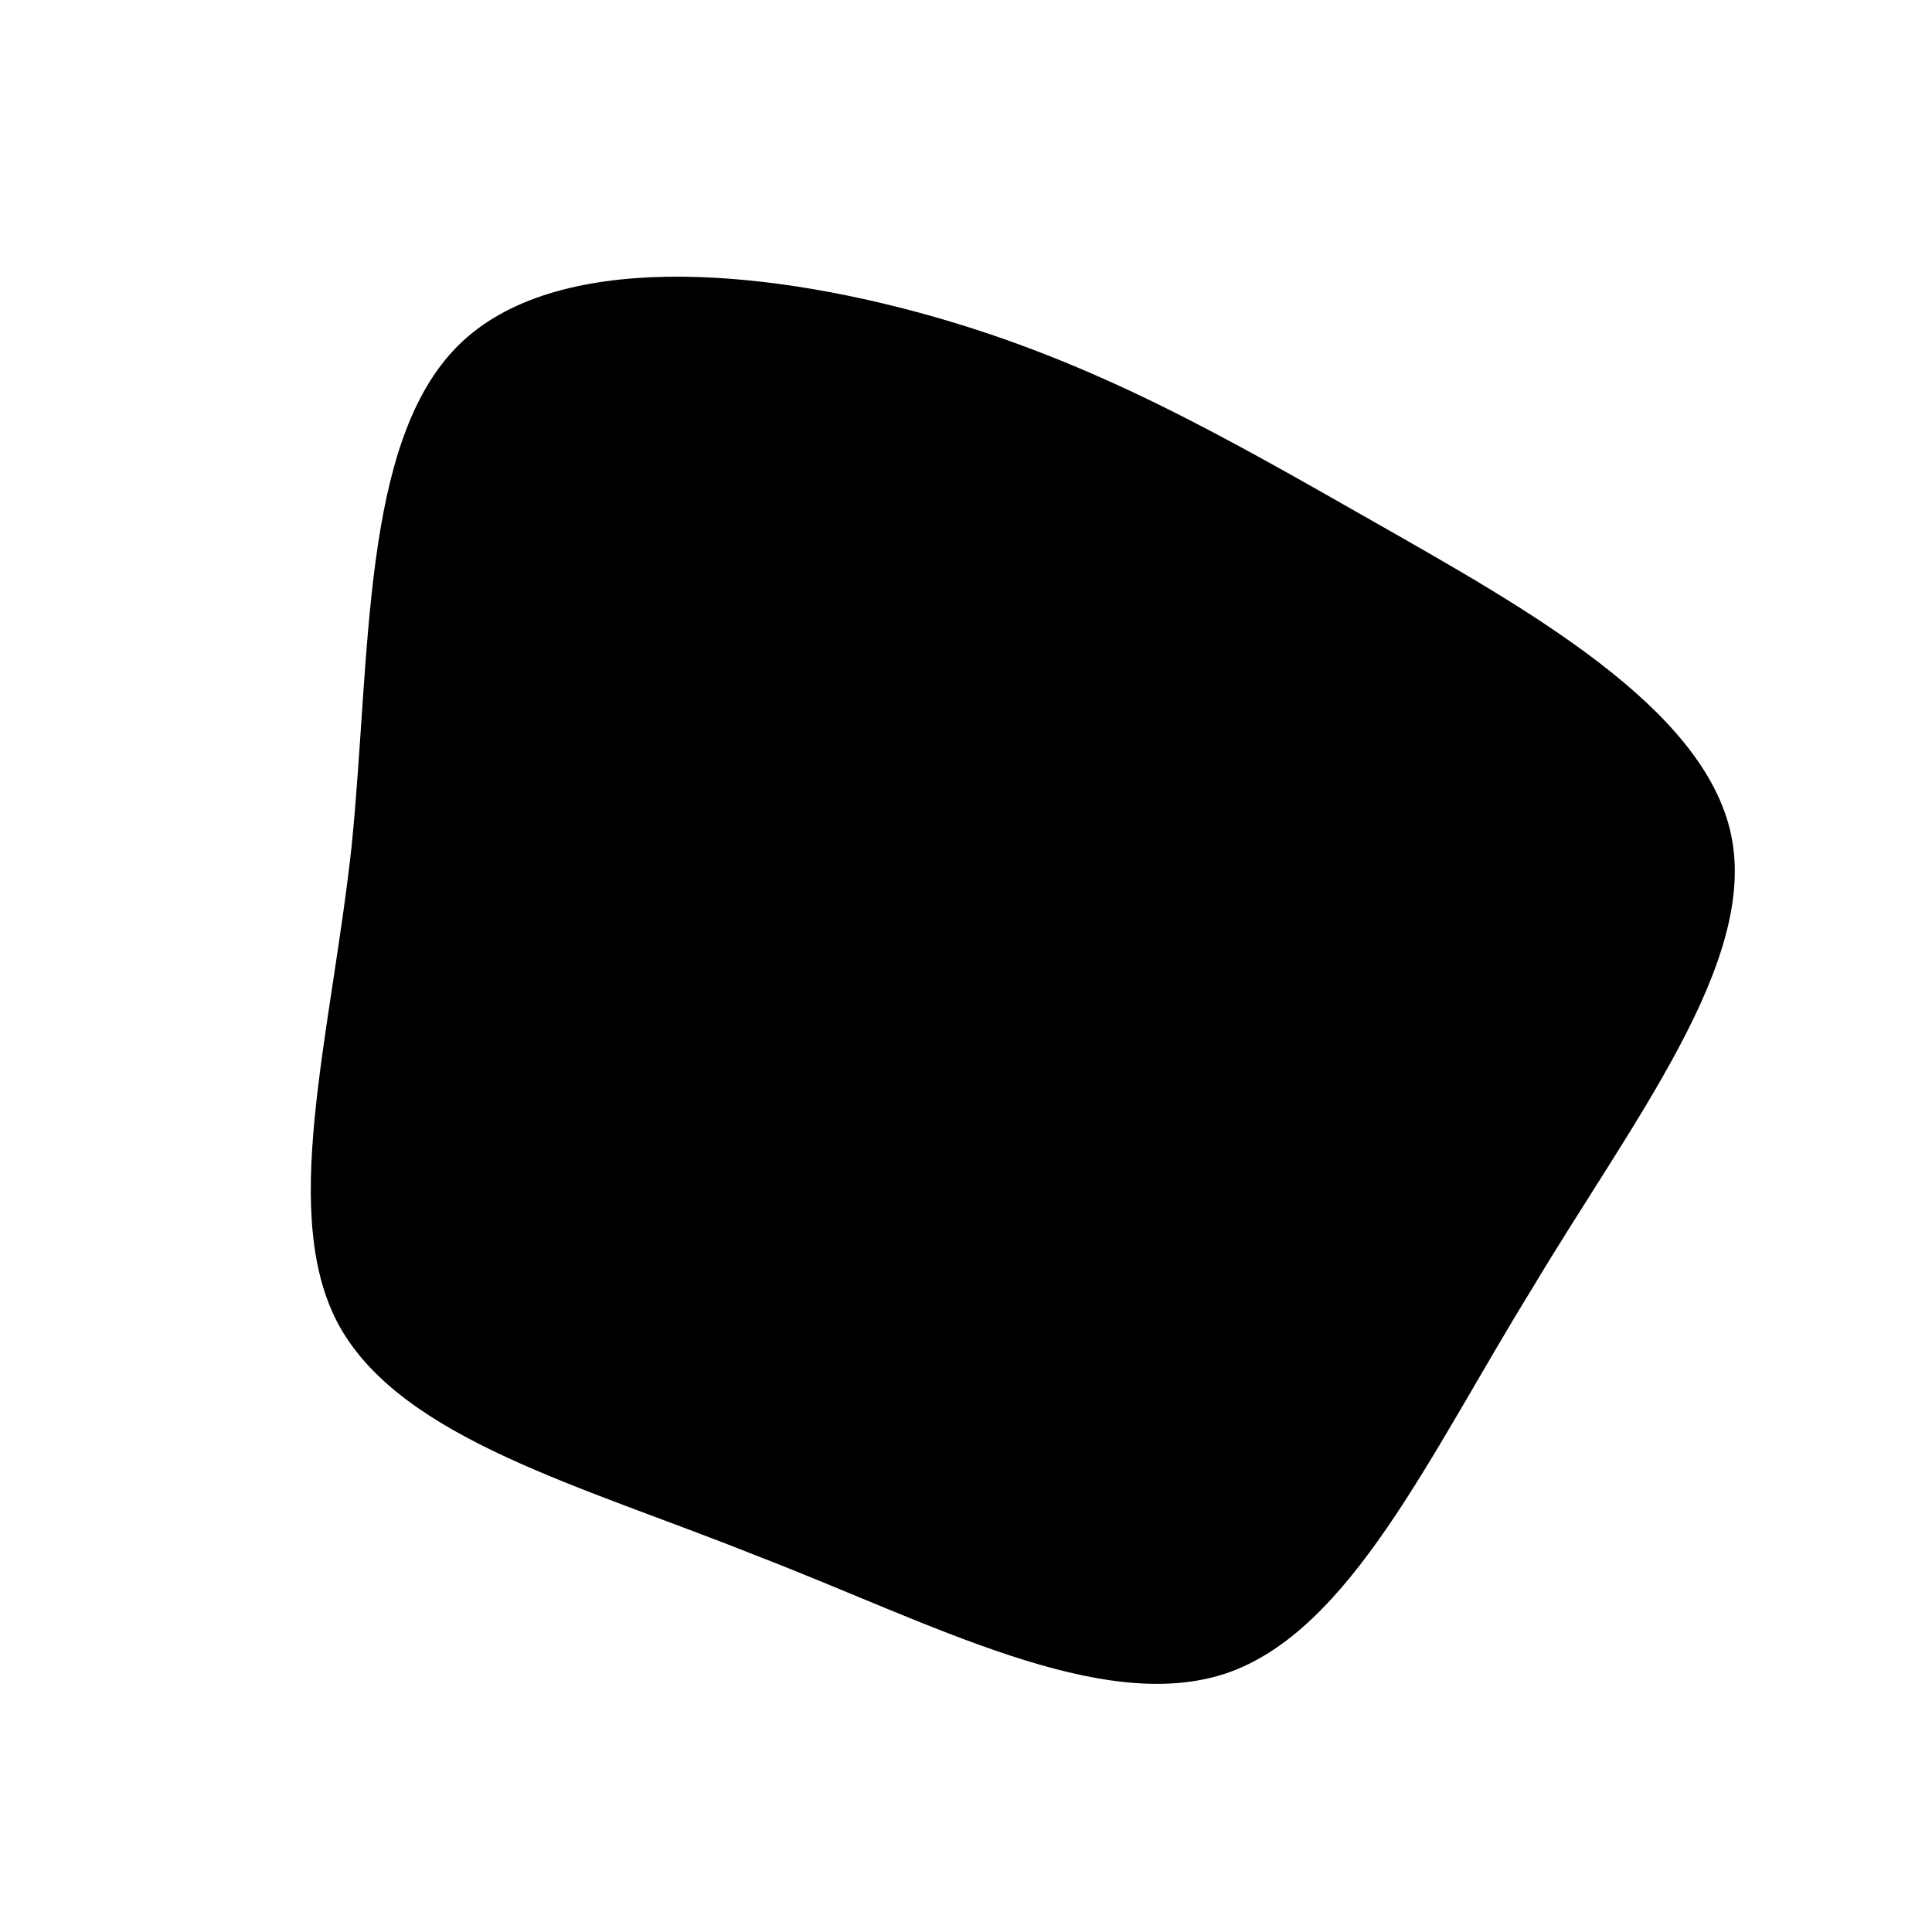 <!--?xml version="1.0" standalone="no"?-->
              <svg id="sw-js-blob-svg" viewBox="0 0 100 100" xmlns="http://www.w3.org/2000/svg" version="1.1">
             
                <path fill="#000" d="M21.1,-23C29,-18.5,38.2,-13.4,39.6,-6.8C41,-0.2,34.5,8,29.3,16.7C24,25.3,19.9,34.4,13.5,36.6C7,38.8,-1.8,34,-10.9,30.5C-19.9,26.9,-29.1,24.5,-32.4,18.7C-35.6,13,-32.9,3.8,-31.8,-6.2C-30.8,-16.2,-31.3,-27.1,-26.3,-32.1C-21.3,-37.1,-10.6,-36.1,-2,-33.7C6.6,-31.3,13.2,-27.5,21.1,-23Z" width="100%" height="100%" transform="translate(50 50)" stroke-width="0" style="transition: all 0.3s ease 0s;"></path>
              </svg>
